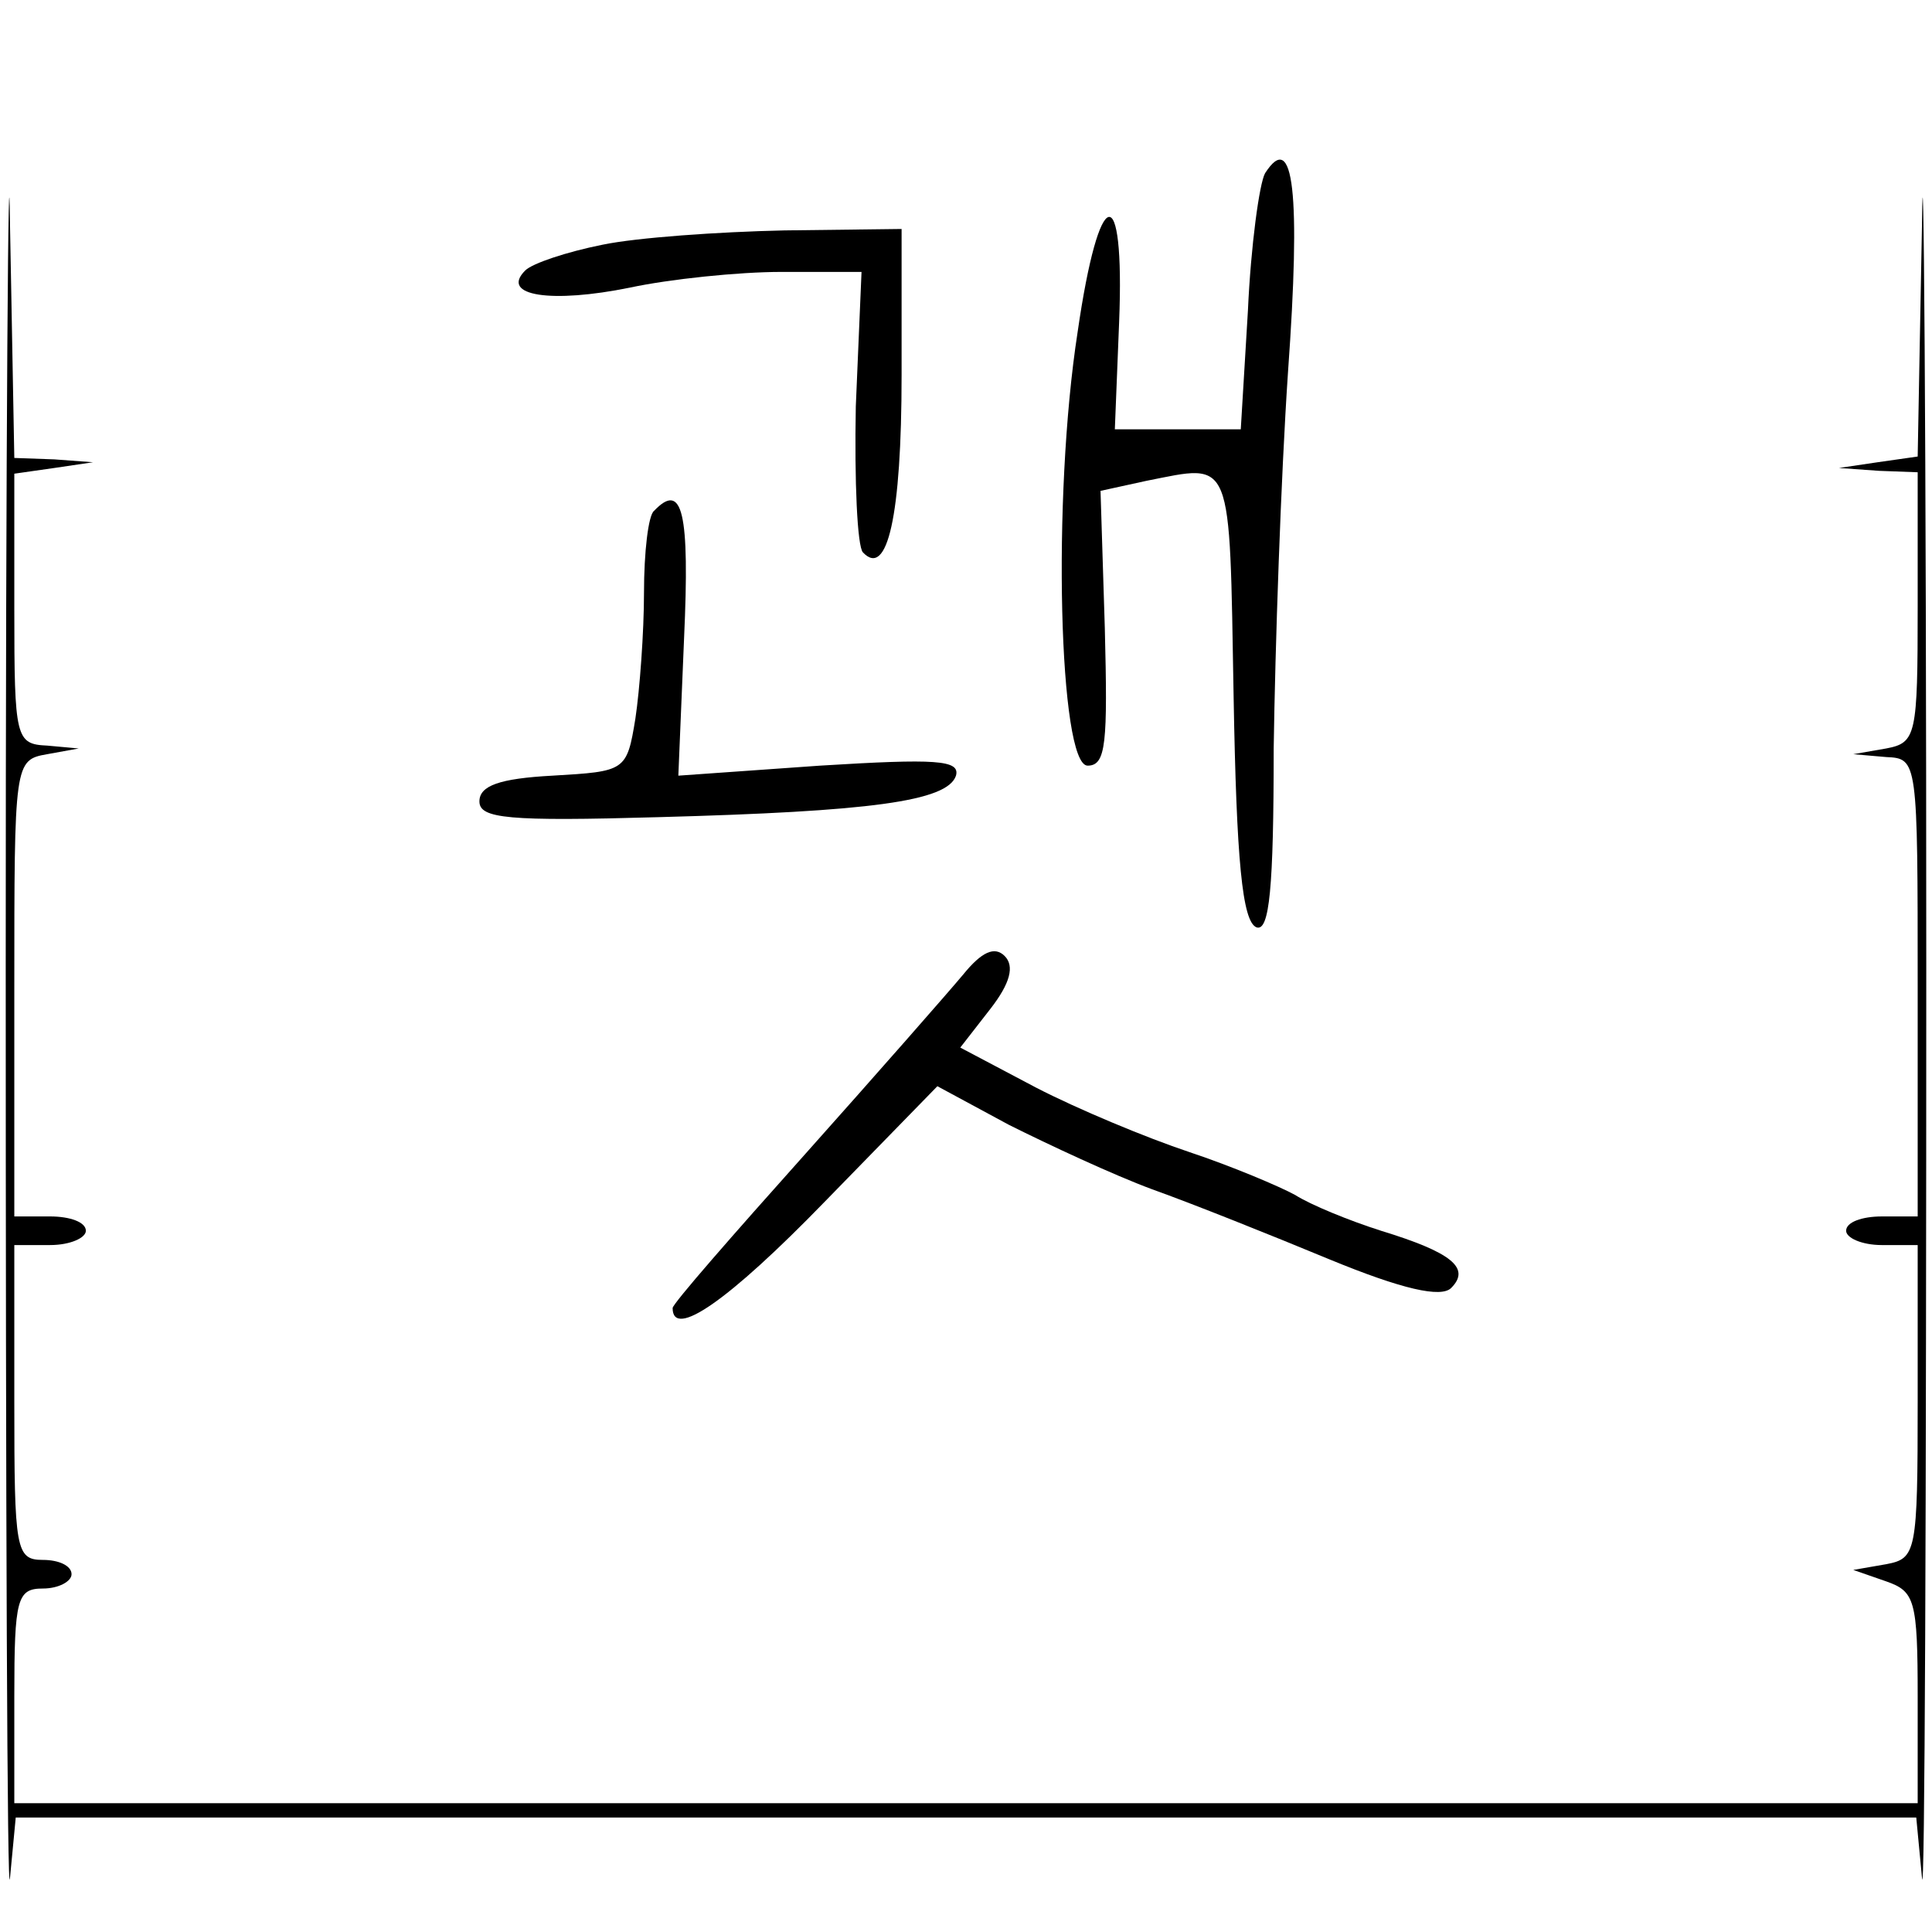 <?xml version="1.0" standalone="no"?>
<!DOCTYPE svg PUBLIC "-//W3C//DTD SVG 20010904//EN"
 "http://www.w3.org/TR/2001/REC-SVG-20010904/DTD/svg10.dtd">
<svg version="1.0" xmlns="http://www.w3.org/2000/svg"
 width="135pt" height="135pt" viewBox="0 0 135 135"
 preserveAspectRatio="xMidYMid meet">
<g transform="translate(0,135) scale(0.1,-0.1)"
fill="#000000" stroke="none">
<path d="M4 675 c0 -374 1 -661 3 -637 l4 42 664 0 664 0 4 -42 c2 -24 3 263
3 637 0 374 -2 607 -3 518 l-3 -162 -28 -4 -27 -4 28 -2 27 -1 0 -94 c0 -90
-1 -95 -22 -99 l-23 -4 23 -2 c22 -1 22 -2 22 -161 l0 -160 -25 0 c-14 0 -25
-4 -25 -10 0 -5 11 -10 25 -10 l25 0 0 -109 c0 -106 -1 -110 -22 -114 l-23 -4
23 -8 c20 -7 22 -13 22 -81 l0 -74 -665 0 -665 0 0 75 c0 68 2 75 20 75 11 0
20 5 20 10 0 6 -9 10 -20 10 -19 0 -20 7 -20 110 l0 110 25 0 c14 0 25 5 25
10 0 6 -11 10 -25 10 l-25 0 0 159 c0 158 0 160 23 164 l22 4 -22 2 c-22 1
-23 5 -23 95 l0 95 28 4 27 4 -27 2 -28 1 -3 163 c-1 89 -3 -144 -3 -518z"/>
<path d="M884 1229 c-4 -7 -10 -51 -12 -96 l-5 -83 -44 0 -44 0 3 75 c4 101
-14 97 -29 -7 -18 -116 -13 -303 7 -303 13 0 14 16 12 96 l-3 96 32 7 c61 12
58 19 61 -151 2 -114 6 -157 16 -161 9 -3 12 27 12 125 1 70 5 189 10 263 9
125 4 170 -16 139z"/>
<path d="M421 1179 c-25 -5 -49 -13 -54 -18 -18 -18 19 -23 73 -12 28 6 76 11
106 11 l56 0 -4 -94 c-1 -52 1 -98 5 -102 17 -18 27 25 27 124 l0 102 -82 -1
c-46 -1 -103 -5 -127 -10z"/>
<path d="M457 993 c-4 -3 -7 -29 -7 -57 0 -28 -3 -68 -6 -88 -6 -37 -7 -37
-58 -40 -37 -2 -51 -7 -51 -18 0 -12 20 -14 125 -11 148 4 202 11 208 29 3 11
-14 12 -95 7 l-99 -7 4 96 c4 88 -1 110 -21 89z"/>
<path d="M673 669 c-10 -12 -60 -69 -110 -125 -51 -57 -93 -105 -93 -108 0
-22 39 5 106 74 l79 81 50 -27 c28 -14 73 -35 100 -45 28 -10 83 -32 124 -49
51 -21 78 -27 85 -20 14 14 0 25 -49 40 -22 7 -49 18 -60 25 -11 6 -44 20 -74
30 -30 10 -78 30 -107 45 l-53 28 21 27 c14 18 17 30 10 37 -7 7 -16 3 -29
-13z"/>
</g>
</svg>
